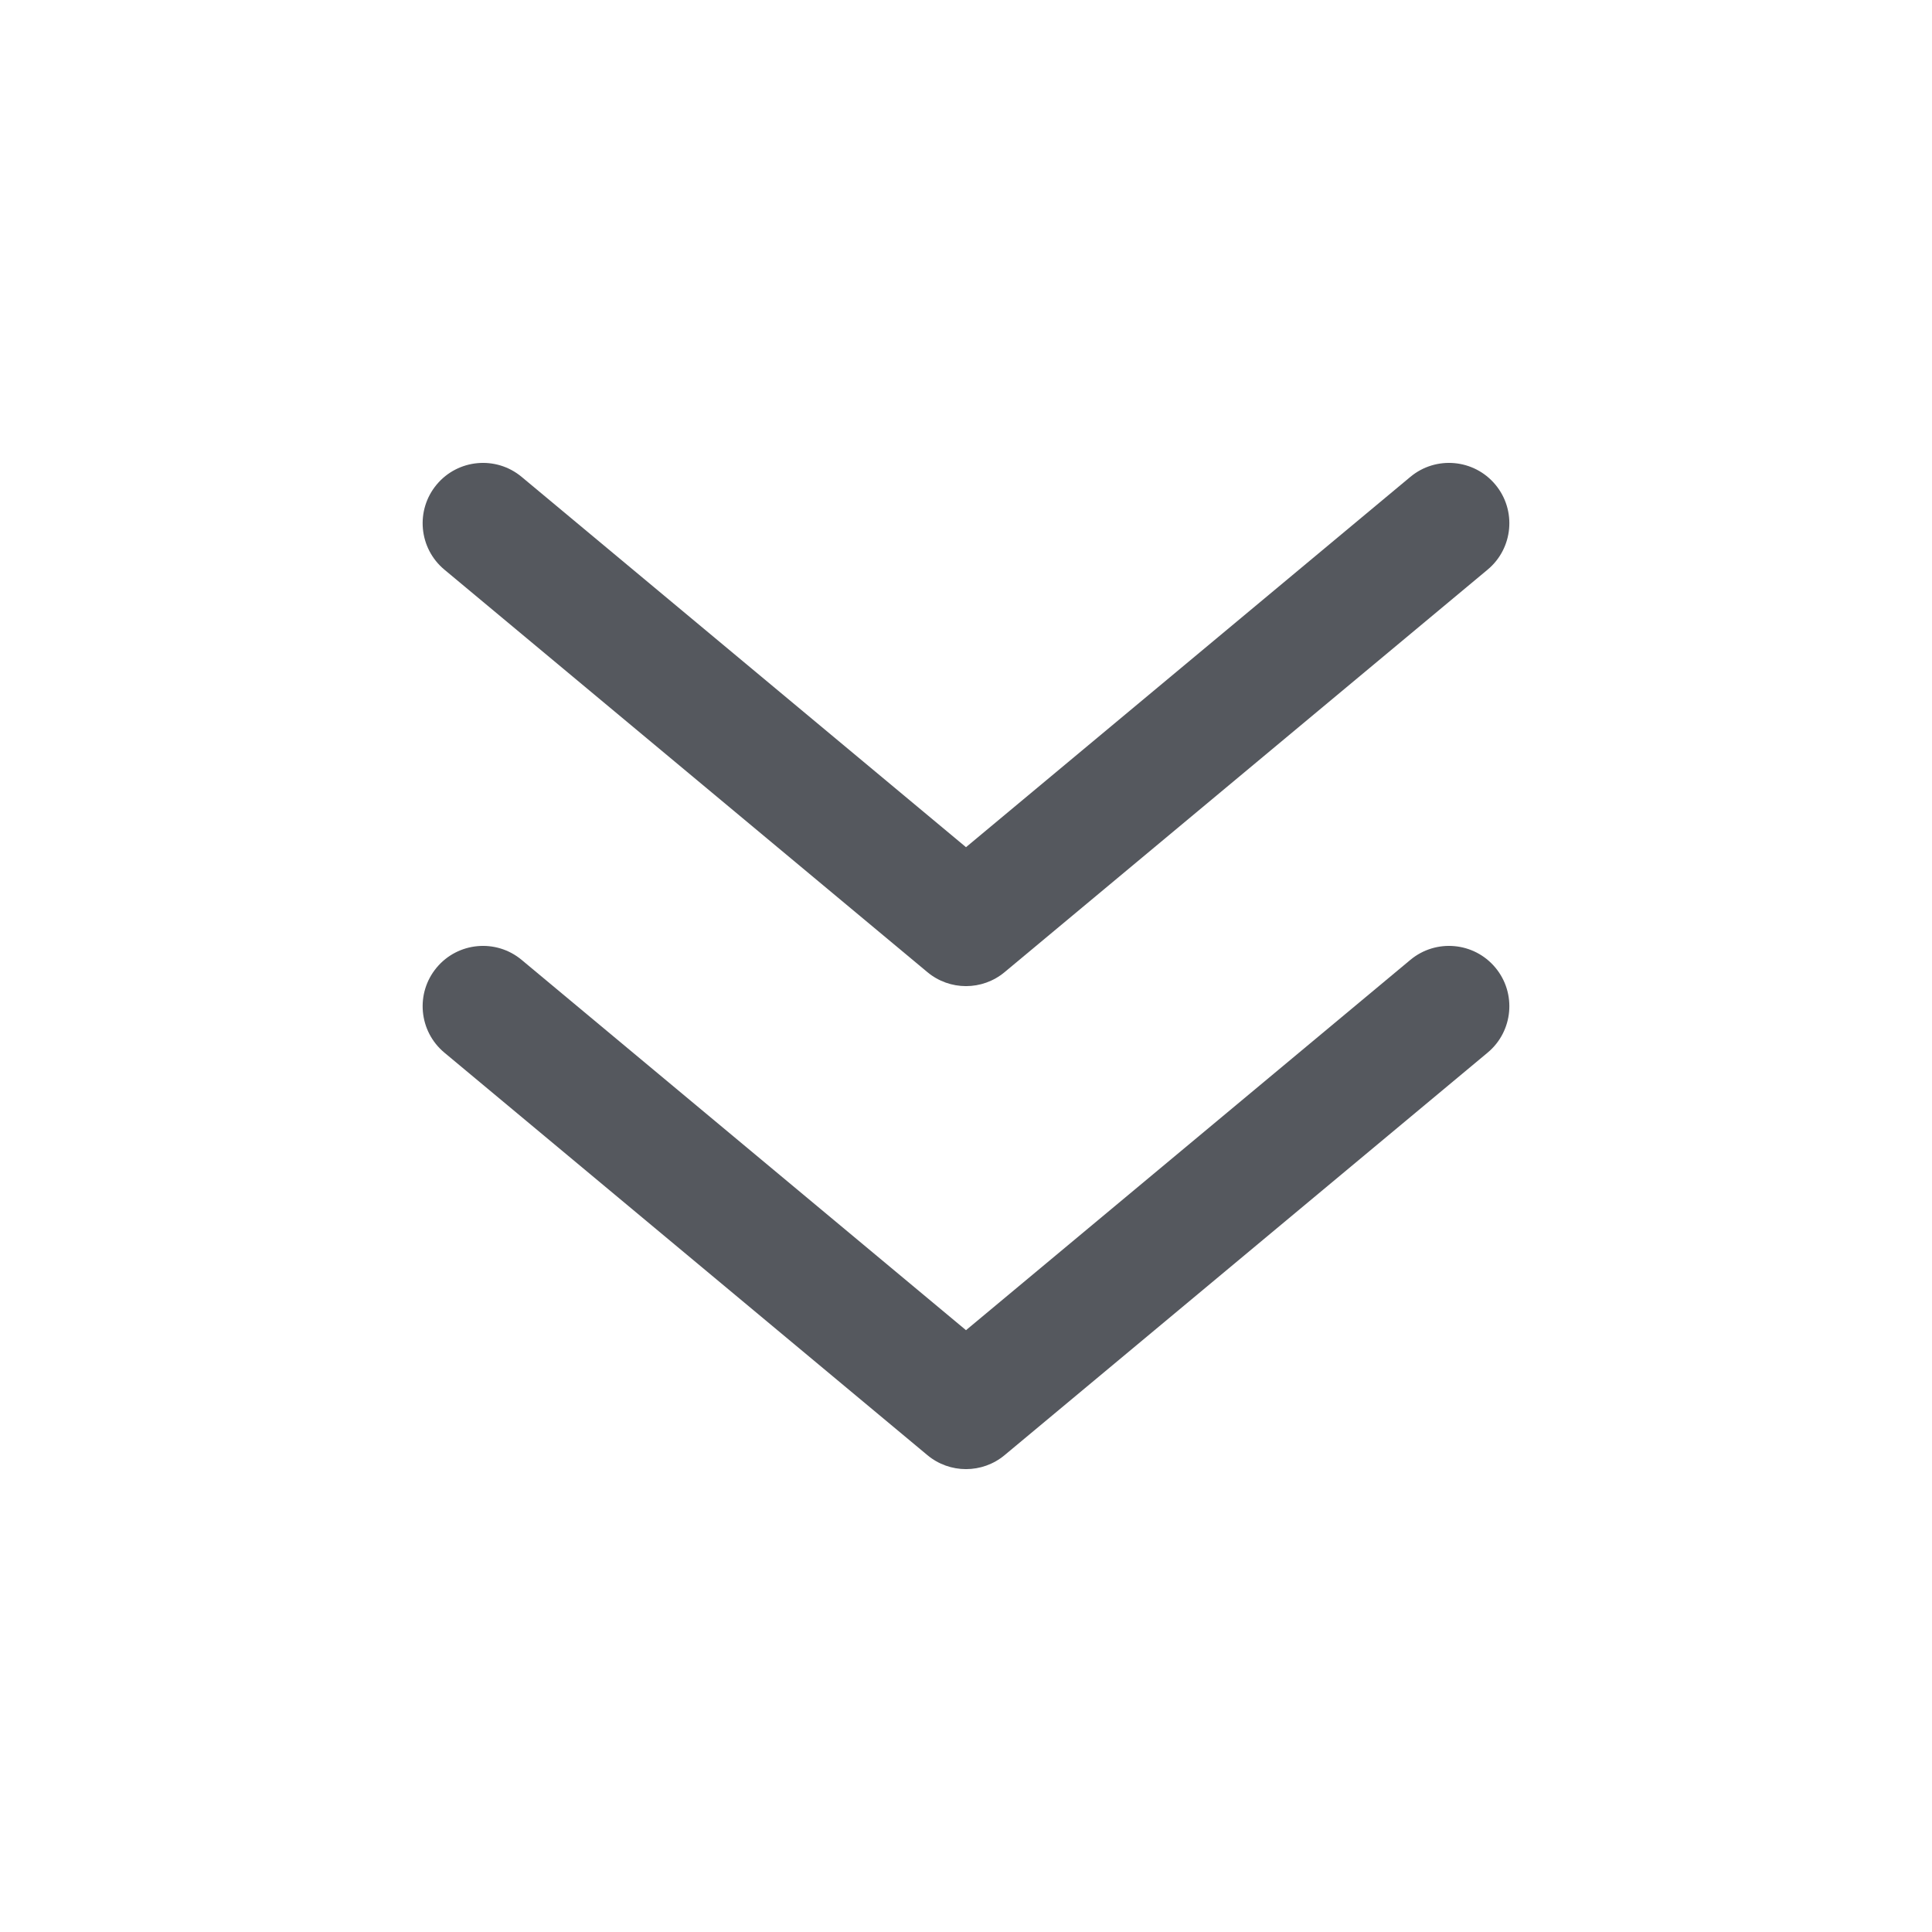 <svg width="24" height="24" viewBox="0 0 24 24" fill="none" xmlns="http://www.w3.org/2000/svg">
<path d="M5.424 6.02C5.689 5.702 6.162 5.659 6.48 5.924L12 10.524L17.52 5.924C17.838 5.659 18.311 5.702 18.576 6.02C18.841 6.338 18.798 6.811 18.48 7.076L12.48 12.076C12.202 12.308 11.798 12.308 11.52 12.076L5.52 7.076C5.202 6.811 5.159 6.338 5.424 6.02Z" fill="#55585e"/>
<path d="M5.424 12.02C5.689 11.702 6.162 11.659 6.48 11.924L12 16.524L17.52 11.924C17.838 11.659 18.311 11.702 18.576 12.02C18.841 12.338 18.798 12.811 18.48 13.076L12.48 18.076C12.202 18.308 11.798 18.308 11.52 18.076L5.52 13.076C5.202 12.811 5.159 12.338 5.424 12.02Z" fill="#55585e"/>
</svg>
